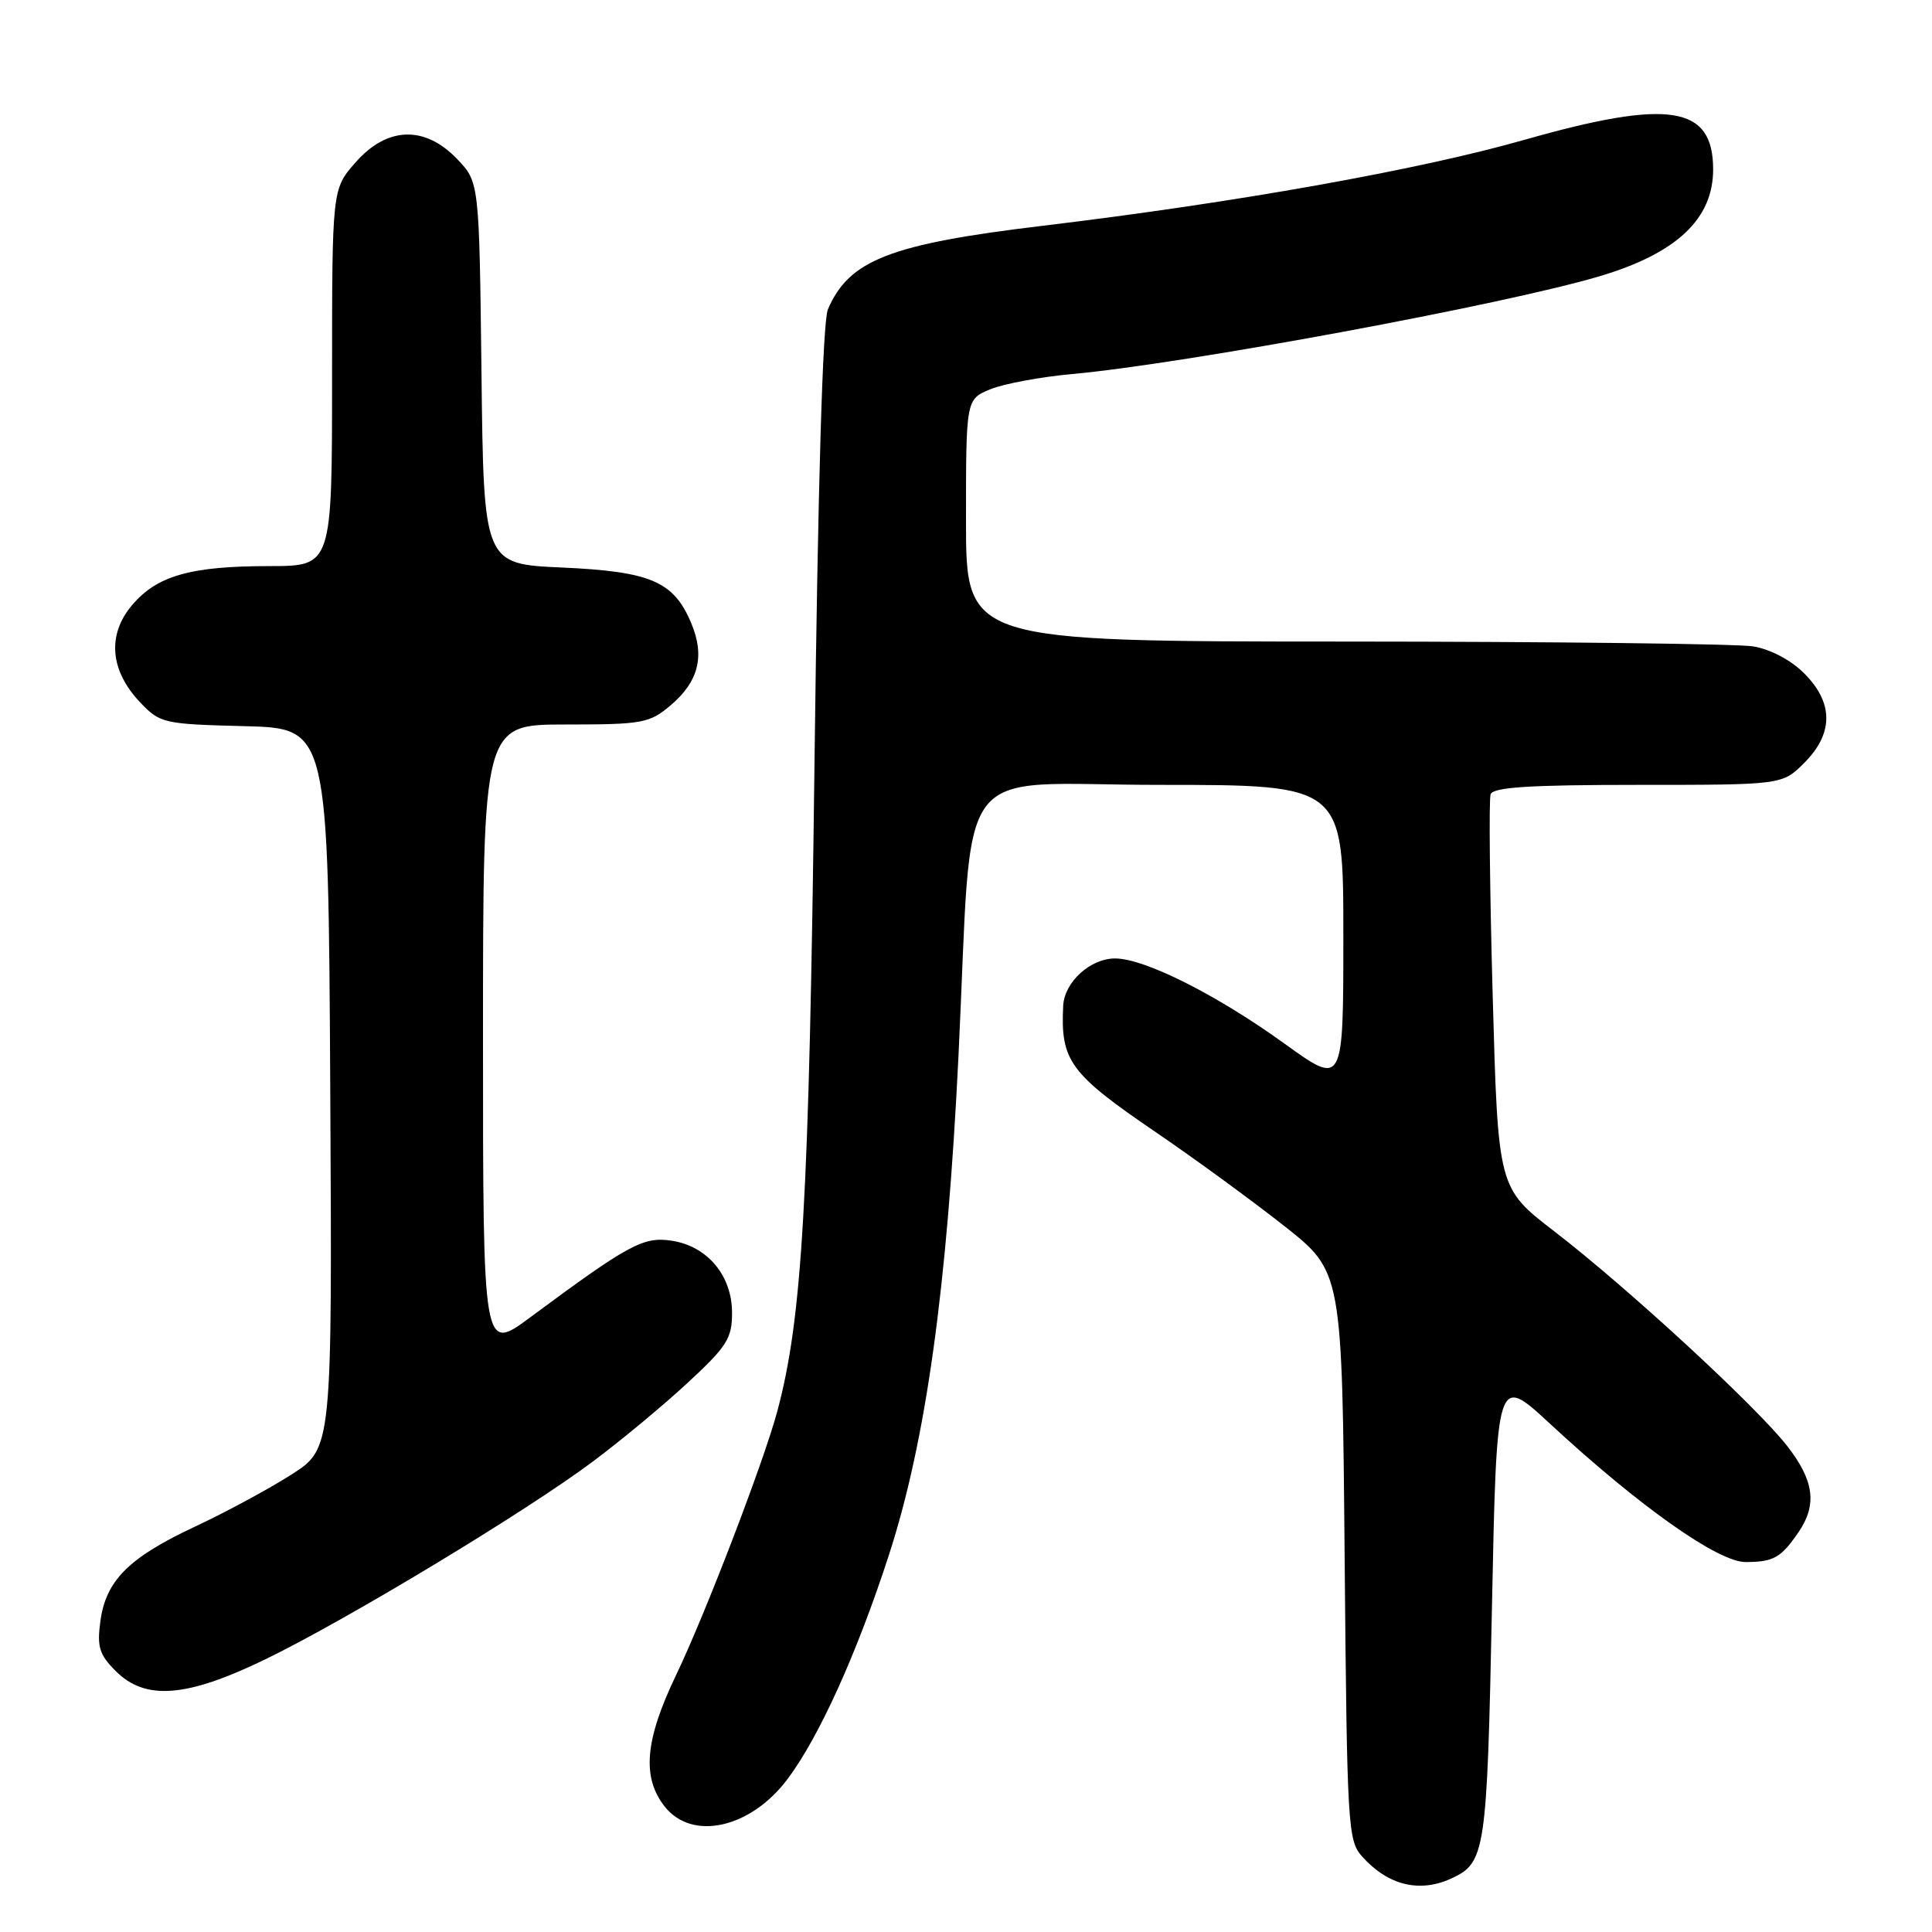 <?xml version="1.0" encoding="UTF-8" standalone="no"?>
<!DOCTYPE svg PUBLIC "-//W3C//DTD SVG 1.1//EN" "http://www.w3.org/Graphics/SVG/1.1/DTD/svg11.dtd" >
<svg xmlns="http://www.w3.org/2000/svg" xmlns:xlink="http://www.w3.org/1999/xlink" version="1.1" viewBox="0 0 256 256">
 <g >
 <path fill="currentColor"
d=" M 192.26 248.93 C 196.83 246.84 197.03 245.55 197.69 213.02 C 198.32 182.11 198.32 182.11 205.38 188.65 C 217.23 199.62 227.67 207.00 231.31 206.98 C 235.01 206.97 235.99 206.41 238.31 203.03 C 240.80 199.38 240.39 196.19 236.81 191.60 C 232.73 186.37 215.67 170.64 205.98 163.18 C 198.50 157.43 198.50 157.43 197.79 131.96 C 197.40 117.96 197.28 105.94 197.51 105.25 C 197.83 104.31 202.65 104.00 217.05 104.00 C 236.15 104.00 236.15 104.00 239.08 101.08 C 242.97 97.18 242.97 93.12 239.06 89.22 C 237.31 87.46 234.59 86.03 232.31 85.65 C 230.22 85.31 205.89 85.02 178.25 85.01 C 128.00 85.00 128.00 85.00 128.00 68.95 C 128.00 52.90 128.00 52.90 131.25 51.57 C 133.04 50.85 137.88 49.94 142.00 49.57 C 156.90 48.22 199.29 40.37 211.93 36.61 C 222.14 33.58 226.99 29.03 227.00 22.47 C 227.01 13.98 221.18 13.07 201.95 18.54 C 187.89 22.54 163.76 26.84 138.22 29.91 C 117.93 32.34 112.50 34.45 109.70 41.00 C 109.01 42.61 108.38 64.08 107.92 101.50 C 107.21 159.09 106.31 174.69 102.98 187.06 C 101.17 193.78 93.45 213.90 89.57 221.99 C 85.45 230.58 85.03 235.50 88.07 239.37 C 91.71 243.99 99.44 242.27 104.34 235.75 C 108.54 230.17 113.59 218.99 117.80 206.00 C 122.69 190.90 125.49 170.80 127.00 140.00 C 128.96 99.72 125.80 104.00 153.64 104.00 C 178.00 104.00 178.00 104.00 178.00 123.96 C 178.00 143.91 178.00 143.91 170.25 138.32 C 161.23 131.81 151.67 127.00 147.75 127.00 C 144.47 127.00 141.05 130.12 140.88 133.25 C 140.51 140.56 141.73 142.24 153.16 150.03 C 158.30 153.53 165.95 159.12 170.17 162.45 C 177.84 168.50 177.84 168.50 178.17 206.15 C 178.49 242.14 178.59 243.89 180.50 246.01 C 183.91 249.81 188.07 250.84 192.26 248.93 Z  M 35.05 219.92 C 45.76 214.75 69.68 200.31 78.53 193.68 C 82.26 190.90 87.94 186.18 91.15 183.20 C 96.33 178.41 97.00 177.34 97.00 173.95 C 97.00 169.02 93.74 165.12 89.00 164.40 C 85.25 163.83 83.34 164.86 70.25 174.56 C 64.00 179.19 64.00 179.19 64.00 137.59 C 64.00 96.00 64.00 96.00 74.92 96.00 C 85.11 96.00 86.05 95.83 88.81 93.50 C 92.56 90.35 93.43 86.96 91.60 82.59 C 89.28 77.04 86.24 75.73 74.47 75.20 C 64.09 74.74 64.09 74.74 63.80 49.43 C 63.50 24.13 63.50 24.13 60.56 21.06 C 56.27 16.59 51.29 16.76 47.10 21.53 C 44.00 25.07 44.00 25.07 44.00 50.03 C 44.00 75.00 44.00 75.00 35.75 75.01 C 25.21 75.01 20.79 76.28 17.47 80.22 C 14.16 84.15 14.59 88.92 18.62 93.12 C 21.22 95.84 21.72 95.95 32.41 96.22 C 43.50 96.50 43.50 96.50 43.76 144.21 C 44.02 191.93 44.02 191.93 38.61 195.39 C 35.64 197.29 29.89 200.39 25.85 202.28 C 17.07 206.38 14.02 209.43 13.30 214.83 C 12.84 218.22 13.16 219.25 15.33 221.42 C 19.26 225.35 24.67 224.94 35.05 219.92 Z "/>
</g>
</svg>